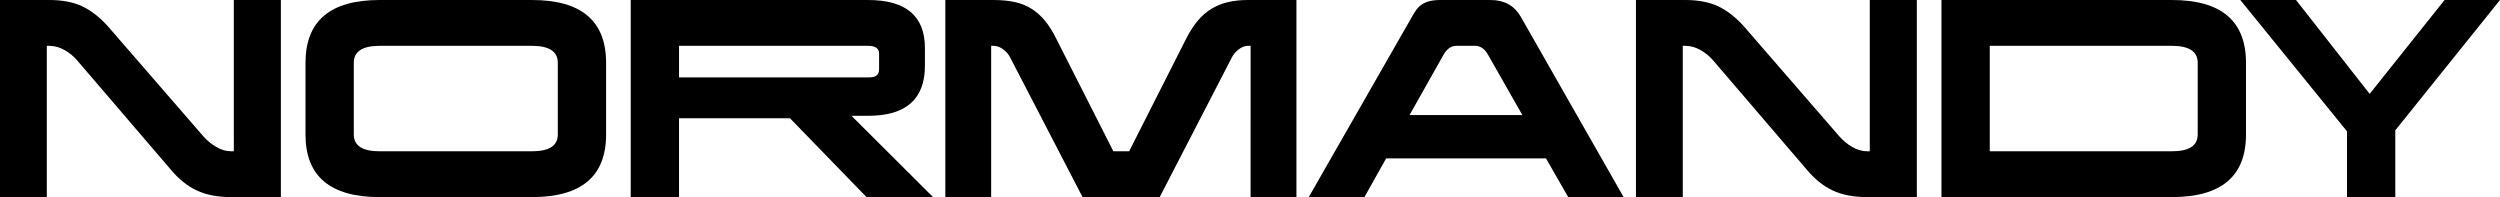 <?xml version="1.0" encoding="UTF-8"?>
<svg id="Normandy" data-name="Normandy" xmlns="http://www.w3.org/2000/svg"
  viewBox="0 0 2191.74 172.8">
  <g id="NormandyWord">
    <path id="nStart"
      d="m67.82,53.14c-3.02-3.6-6.73-6.66-11.12-9.18-4.39-2.52-8.89-3.78-13.5-3.78h-2.16v132.62H0V0h43.2c11.52,0,21.2,1.87,29.05,5.62,7.85,3.75,15.37,9.65,22.57,17.71l83.59,96.34c3.02,3.46,6.7,6.48,11.02,9.07s8.78,3.89,13.39,3.89h2.16V0h41.26v172.8h-43.42c-11.95,0-22.07-1.94-30.35-5.83-8.28-3.89-15.95-10.08-23-18.58L67.82,53.14Z" />
    <path id="o"
      d="m332.85,172.8c-43.35,0-65.02-18.29-65.02-54.86v-62.86c0-36.72,21.67-55.08,65.02-55.08h133.49c43.34,0,65.02,18.36,65.02,55.08v62.86c0,36.58-21.67,54.86-65.02,54.86h-133.49Zm0-132.62c-15.12,0-22.68,4.97-22.68,14.9v62.86c0,9.79,7.56,14.69,22.68,14.69h133.49c15.12,0,22.68-4.89,22.68-14.69v-62.86c0-9.94-7.56-14.9-22.68-14.9h-133.49Z" />
    <path id="r"
      d="m552.96,0h208.01c33.26,0,49.9,14.04,49.9,42.13v15.55c0,29.24-16.63,43.85-49.9,43.85h-14.47l71.5,71.27h-58.32l-67.1-69.12h-97.28v69.12h-42.34V0Zm42.34,40.18v27.65h166.98c5.61,0,8.41-2.32,8.41-6.97v-13.93c0-4.5-3.24-6.75-9.71-6.75h-165.69Z" />
    <path id="m"
      d="m828.79,0h42.12c6.91,0,13.07.58,18.47,1.73,5.4,1.15,10.26,3.06,14.58,5.72,4.32,2.67,8.24,6.09,11.77,10.26,3.53,4.18,6.8,9.29,9.83,15.34l50.54,99.58h13.82l50.11-98.93c3.17-6.19,6.55-11.41,10.15-15.66,3.6-4.25,7.59-7.7,11.99-10.37,4.39-2.66,9.21-4.61,14.47-5.83,5.25-1.22,11.05-1.84,17.39-1.84h42.55v172.8h-40.18V40.18h-2.16c-2.88,0-5.65,1.05-8.32,3.13-2.67,2.09-4.64,4.43-5.94,7.02l-63.29,122.47h-67.61l-63.5-122.47c-1.3-2.59-3.31-4.93-6.05-7.02-2.74-2.09-5.55-3.13-8.42-3.13h-2.16v132.62h-40.18V0Z" />
    <path id="a"
      d="m1355.39,138.89h-140.18l-19.01,33.91h-48.82l90.5-158.11c1.3-2.45,2.63-4.57,4-6.37,1.37-1.8,2.99-3.31,4.86-4.54,1.87-1.22,4.1-2.16,6.7-2.81,2.59-.65,5.83-.97,9.72-.97h43.63c11.95,0,20.74,4.83,26.35,14.47l90.29,158.33h-48.6l-19.44-33.91Zm-119.66-38.02h98.93l-30.02-52.7c-1.59-2.88-3.35-4.93-5.29-6.16-1.94-1.22-3.92-1.84-5.94-1.84h-16.63c-4.61,0-8.42,2.74-11.45,8.21l-29.59,52.49Z" />
    <path id="n"
      d="m1502.06,53.14c-3.02-3.6-6.73-6.66-11.12-9.18-4.39-2.52-8.89-3.78-13.5-3.78h-2.16v132.62h-41.04V0h43.2c11.52,0,21.2,1.87,29.05,5.62,7.85,3.75,15.37,9.65,22.57,17.71l83.59,96.34c3.02,3.46,6.7,6.48,11.02,9.07,4.32,2.59,8.78,3.89,13.39,3.89h2.16V0h41.26v172.8h-43.42c-11.95,0-22.07-1.94-30.35-5.83-8.28-3.89-15.95-10.08-23-18.58l-81.65-95.26Z" />
    <path id="d"
      d="m1702.07,0h201.96c43.34,0,65.02,18.36,65.02,55.08v62.86c0,36.58-21.67,54.86-65.02,54.86h-201.96V0Zm42.34,132.62h159.65c15.1,0,22.65-4.89,22.65-14.69v-62.86c0-9.94-7.55-14.9-22.65-14.9h-159.65v92.45Z" />
    <path id="y"
      d="m2143.14,0h48.6l-91.8,114.26v58.54h-42.34v-57.67L1964.08,0h48.82l64.58,82.3L2143.14,0Z" />
  </g>
</svg>